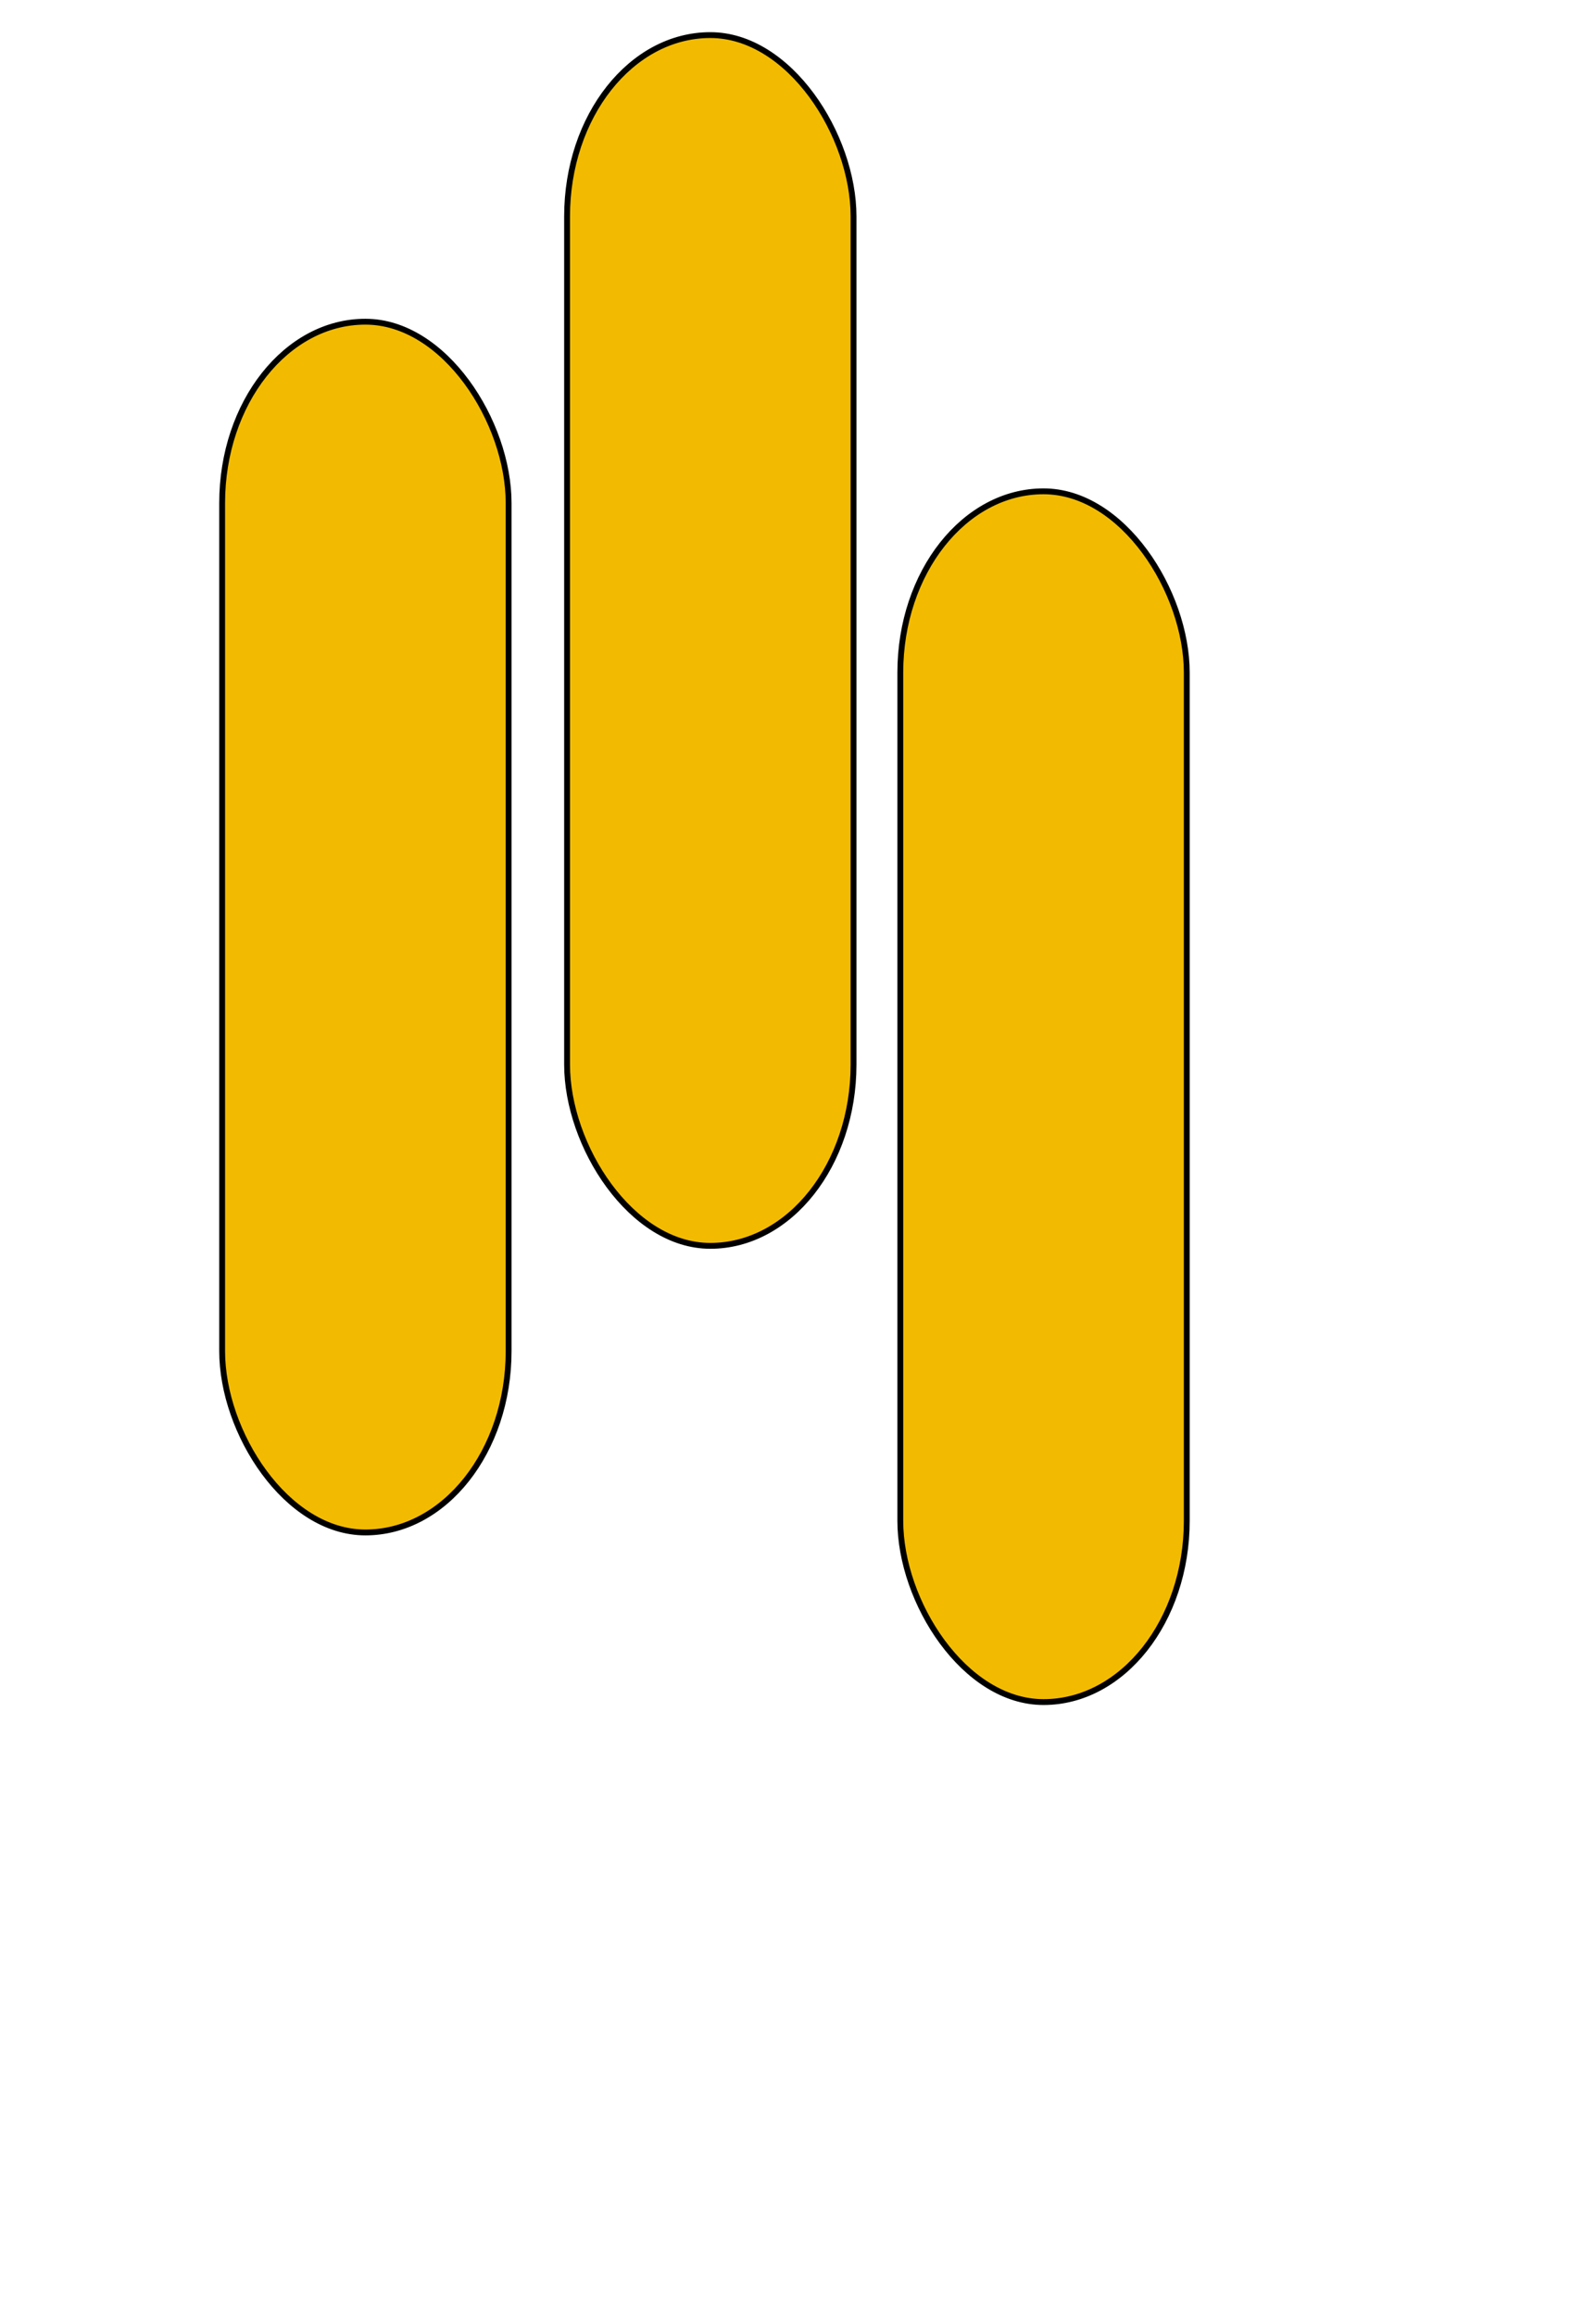 <svg width="273" height="396" xmlns="http://www.w3.org/2000/svg">

 <g>
  <title>Layer 1</title>
  <rect rx="31" id="svg_2" height="207" width="49" y="55" x="38" stroke="#000" fill="#f2bb02"/>
  <rect rx="31" id="svg_3" height="207" width="49" y="6" x="97" stroke="#000" fill="#f2bb02"/>
  <rect rx="31" id="svg_5" height="207" width="49" y="84" x="154" stroke="#000" fill="#f2bb02"/>
 </g>
</svg>